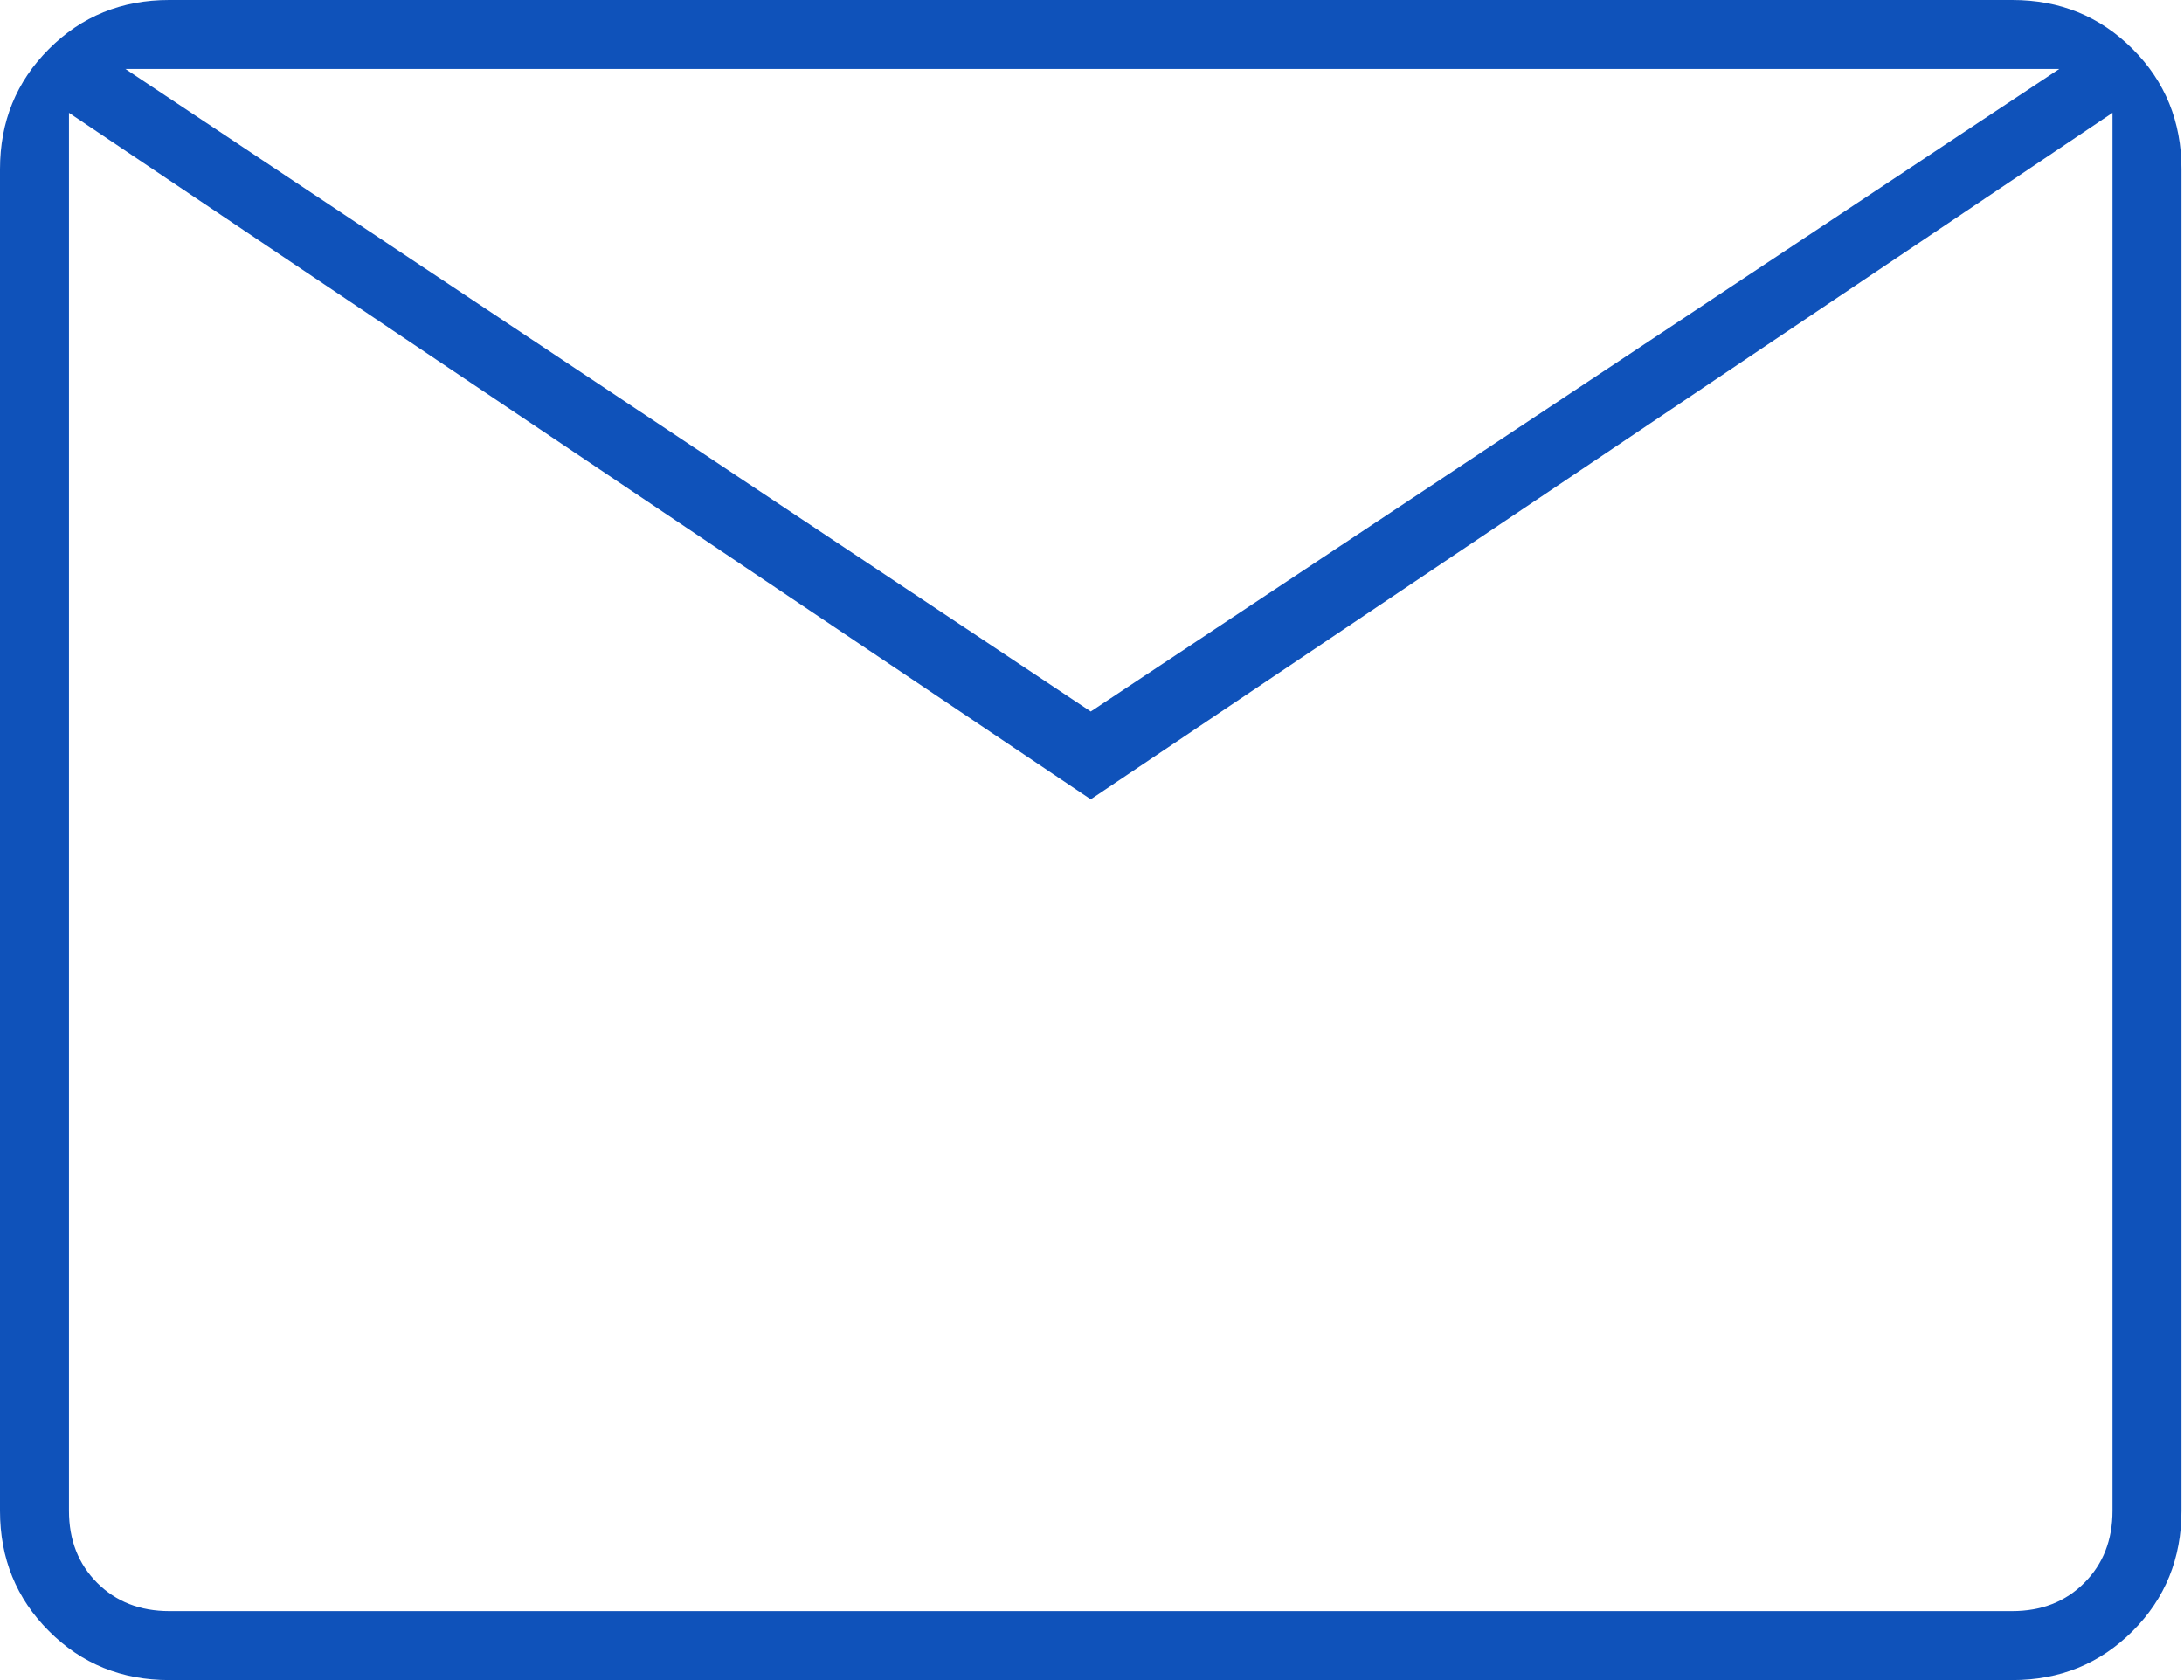 <svg width="26" height="20" viewBox="0 0 26 20" fill="none" xmlns="http://www.w3.org/2000/svg">
<g clip-path="url(#clip0_576_254)">
<path d="M2.015 20C1.448 20 0.971 19.806 0.583 19.417C0.194 19.029 0 18.552 0 17.985V2.015C0 1.448 0.194 0.971 0.583 0.583C0.971 0.194 1.448 0 2.015 0H23.955C24.522 0 24.999 0.194 25.388 0.583C25.776 0.971 25.97 1.448 25.97 2.015V17.985C25.97 18.552 25.776 19.029 25.388 19.417C24.999 19.806 24.522 20 23.955 20H2.015ZM12.985 9.515L0.821 1.343V17.985C0.821 18.333 0.933 18.619 1.157 18.843C1.381 19.067 1.667 19.179 2.015 19.179H23.955C24.303 19.179 24.59 19.067 24.813 18.843C25.037 18.619 25.149 18.333 25.149 17.985V1.343L12.985 9.515ZM12.985 8.47L24.515 0.821H1.493L12.985 8.47ZM0.821 1.343V0.821V17.985C0.821 18.333 0.933 18.619 1.157 18.843C1.381 19.067 1.667 19.179 2.015 19.179H0.821V1.343Z" fill="#0F52BA"/>
</g>
<defs>
<clipPath id="clip0_576_254">
<rect width="26" height="20" fill="white"/>
</clipPath>
</defs>
</svg>
